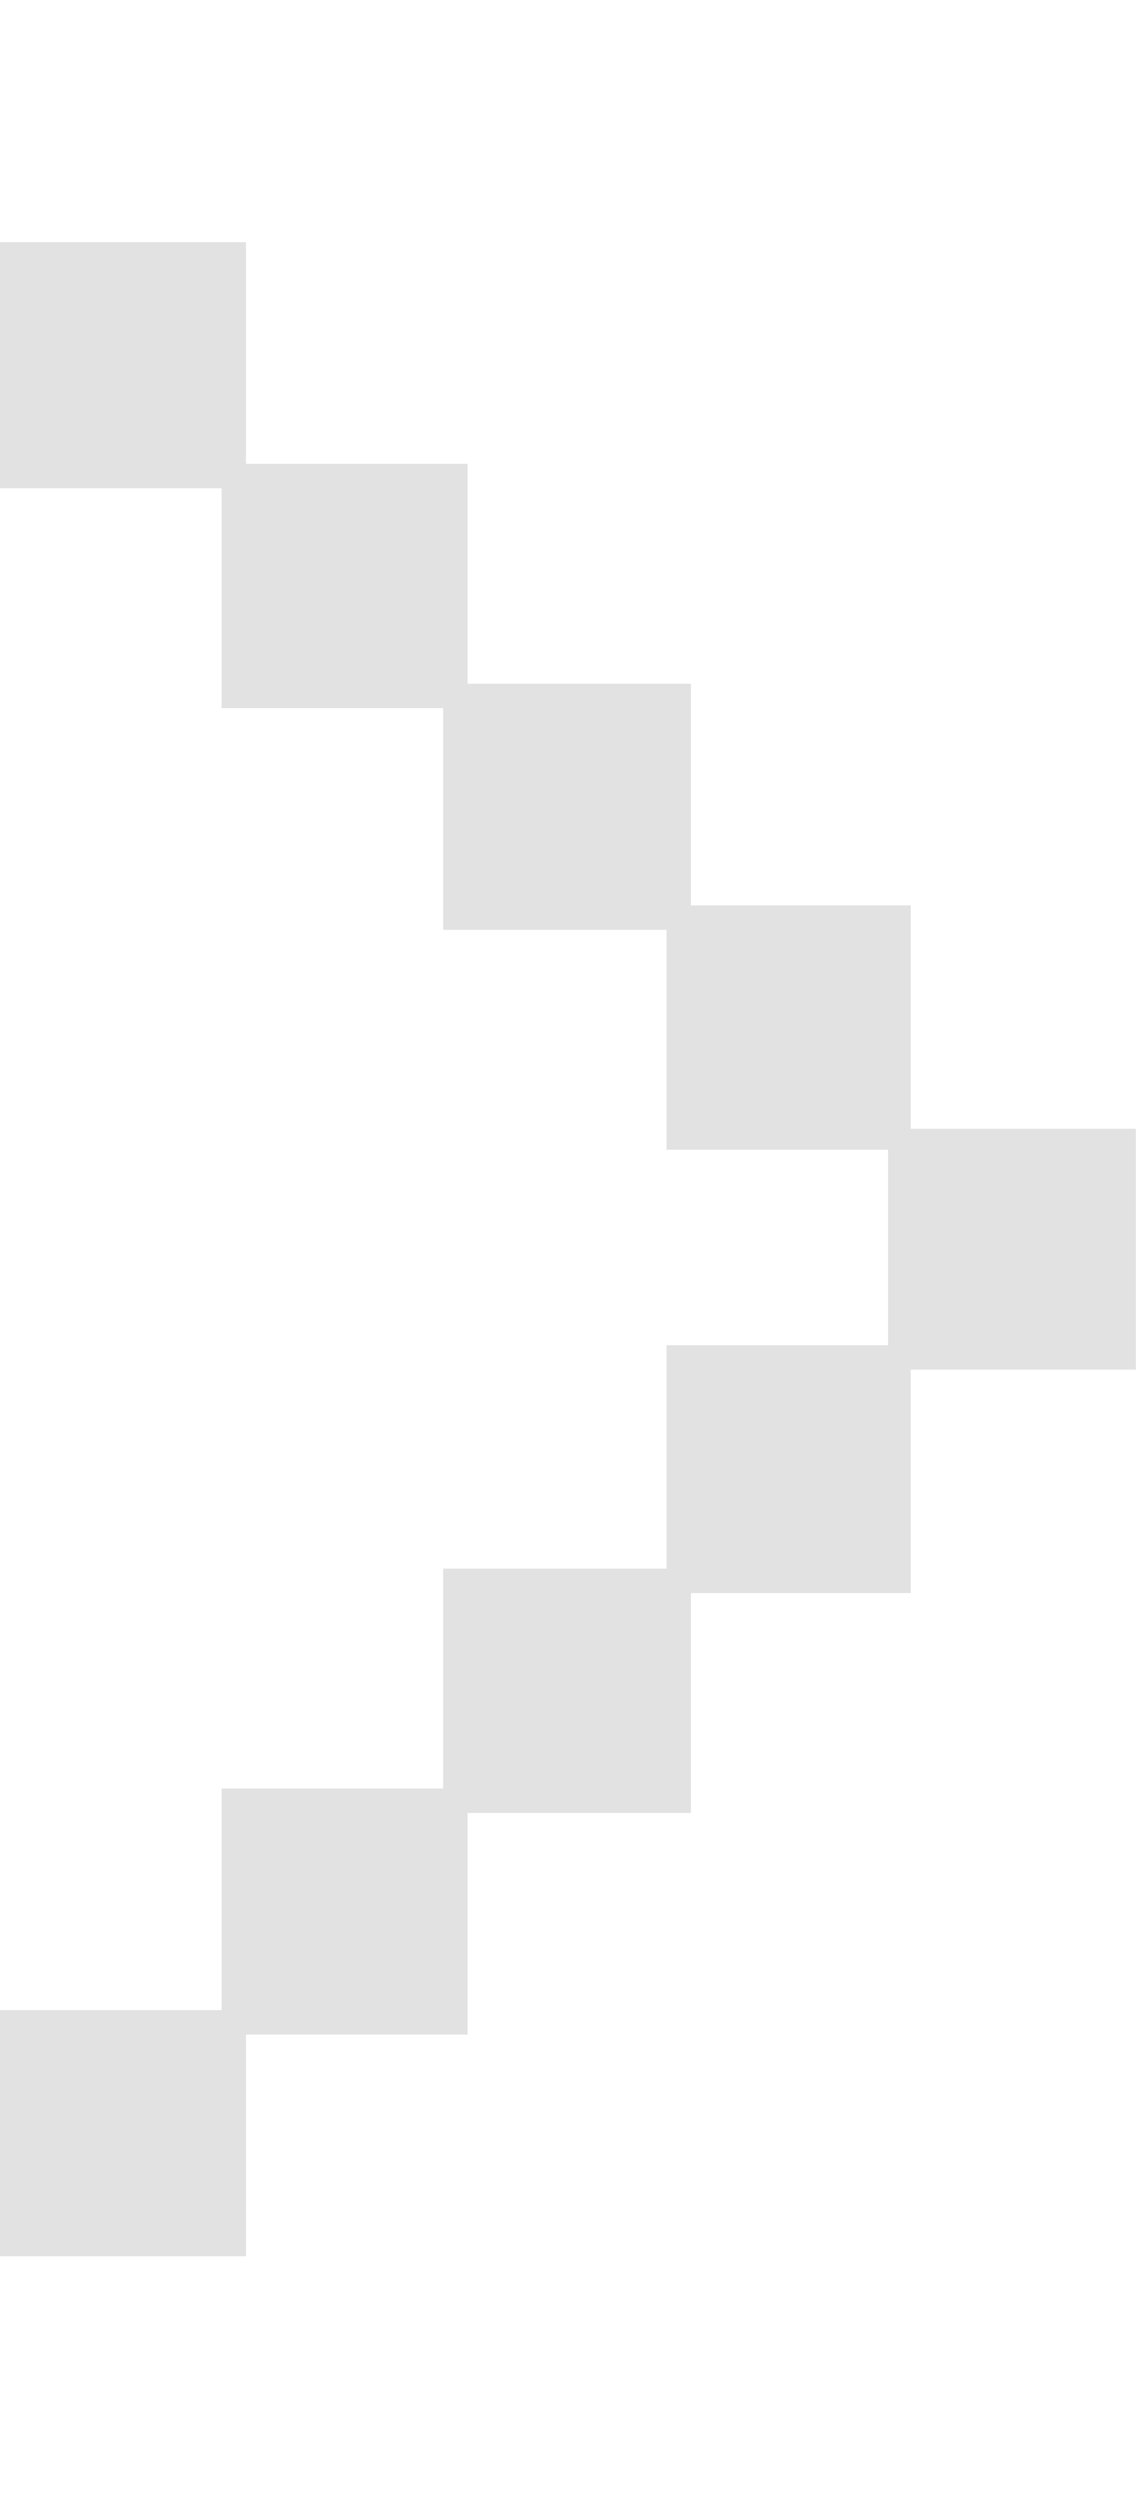 <svg width="5" height="11" viewBox="0 0 6.511 11.549" fill="none" xmlns="http://www.w3.org/2000/svg" xmlns:xlink="http://www.w3.org/1999/xlink">
	<desc>
			Created with Pixso.
	</desc>
	<defs/>
	<path id="&gt;" d="M0 10.13L0 11.54L1.41 11.54L1.41 10.27L2.68 10.27L2.68 9L3.96 9L3.96 7.74L5.22 7.74L5.22 6.46L6.51 6.46L6.51 5.08L5.22 5.08L5.22 3.8L3.96 3.8L3.96 2.53L2.68 2.53L2.68 1.27L1.41 1.27L1.41 0L0 0L0 1.41L1.27 1.41L1.27 2.67L2.54 2.67L2.54 3.94L3.82 3.94L3.82 5.2L5.09 5.2L5.09 6.32L3.82 6.32L3.82 7.6L2.54 7.6L2.54 8.86L1.27 8.86L1.27 10.13L0 10.13Z" fill="#D7D7D7" fill-opacity="0.72" fill-rule="evenodd"/>
</svg>
